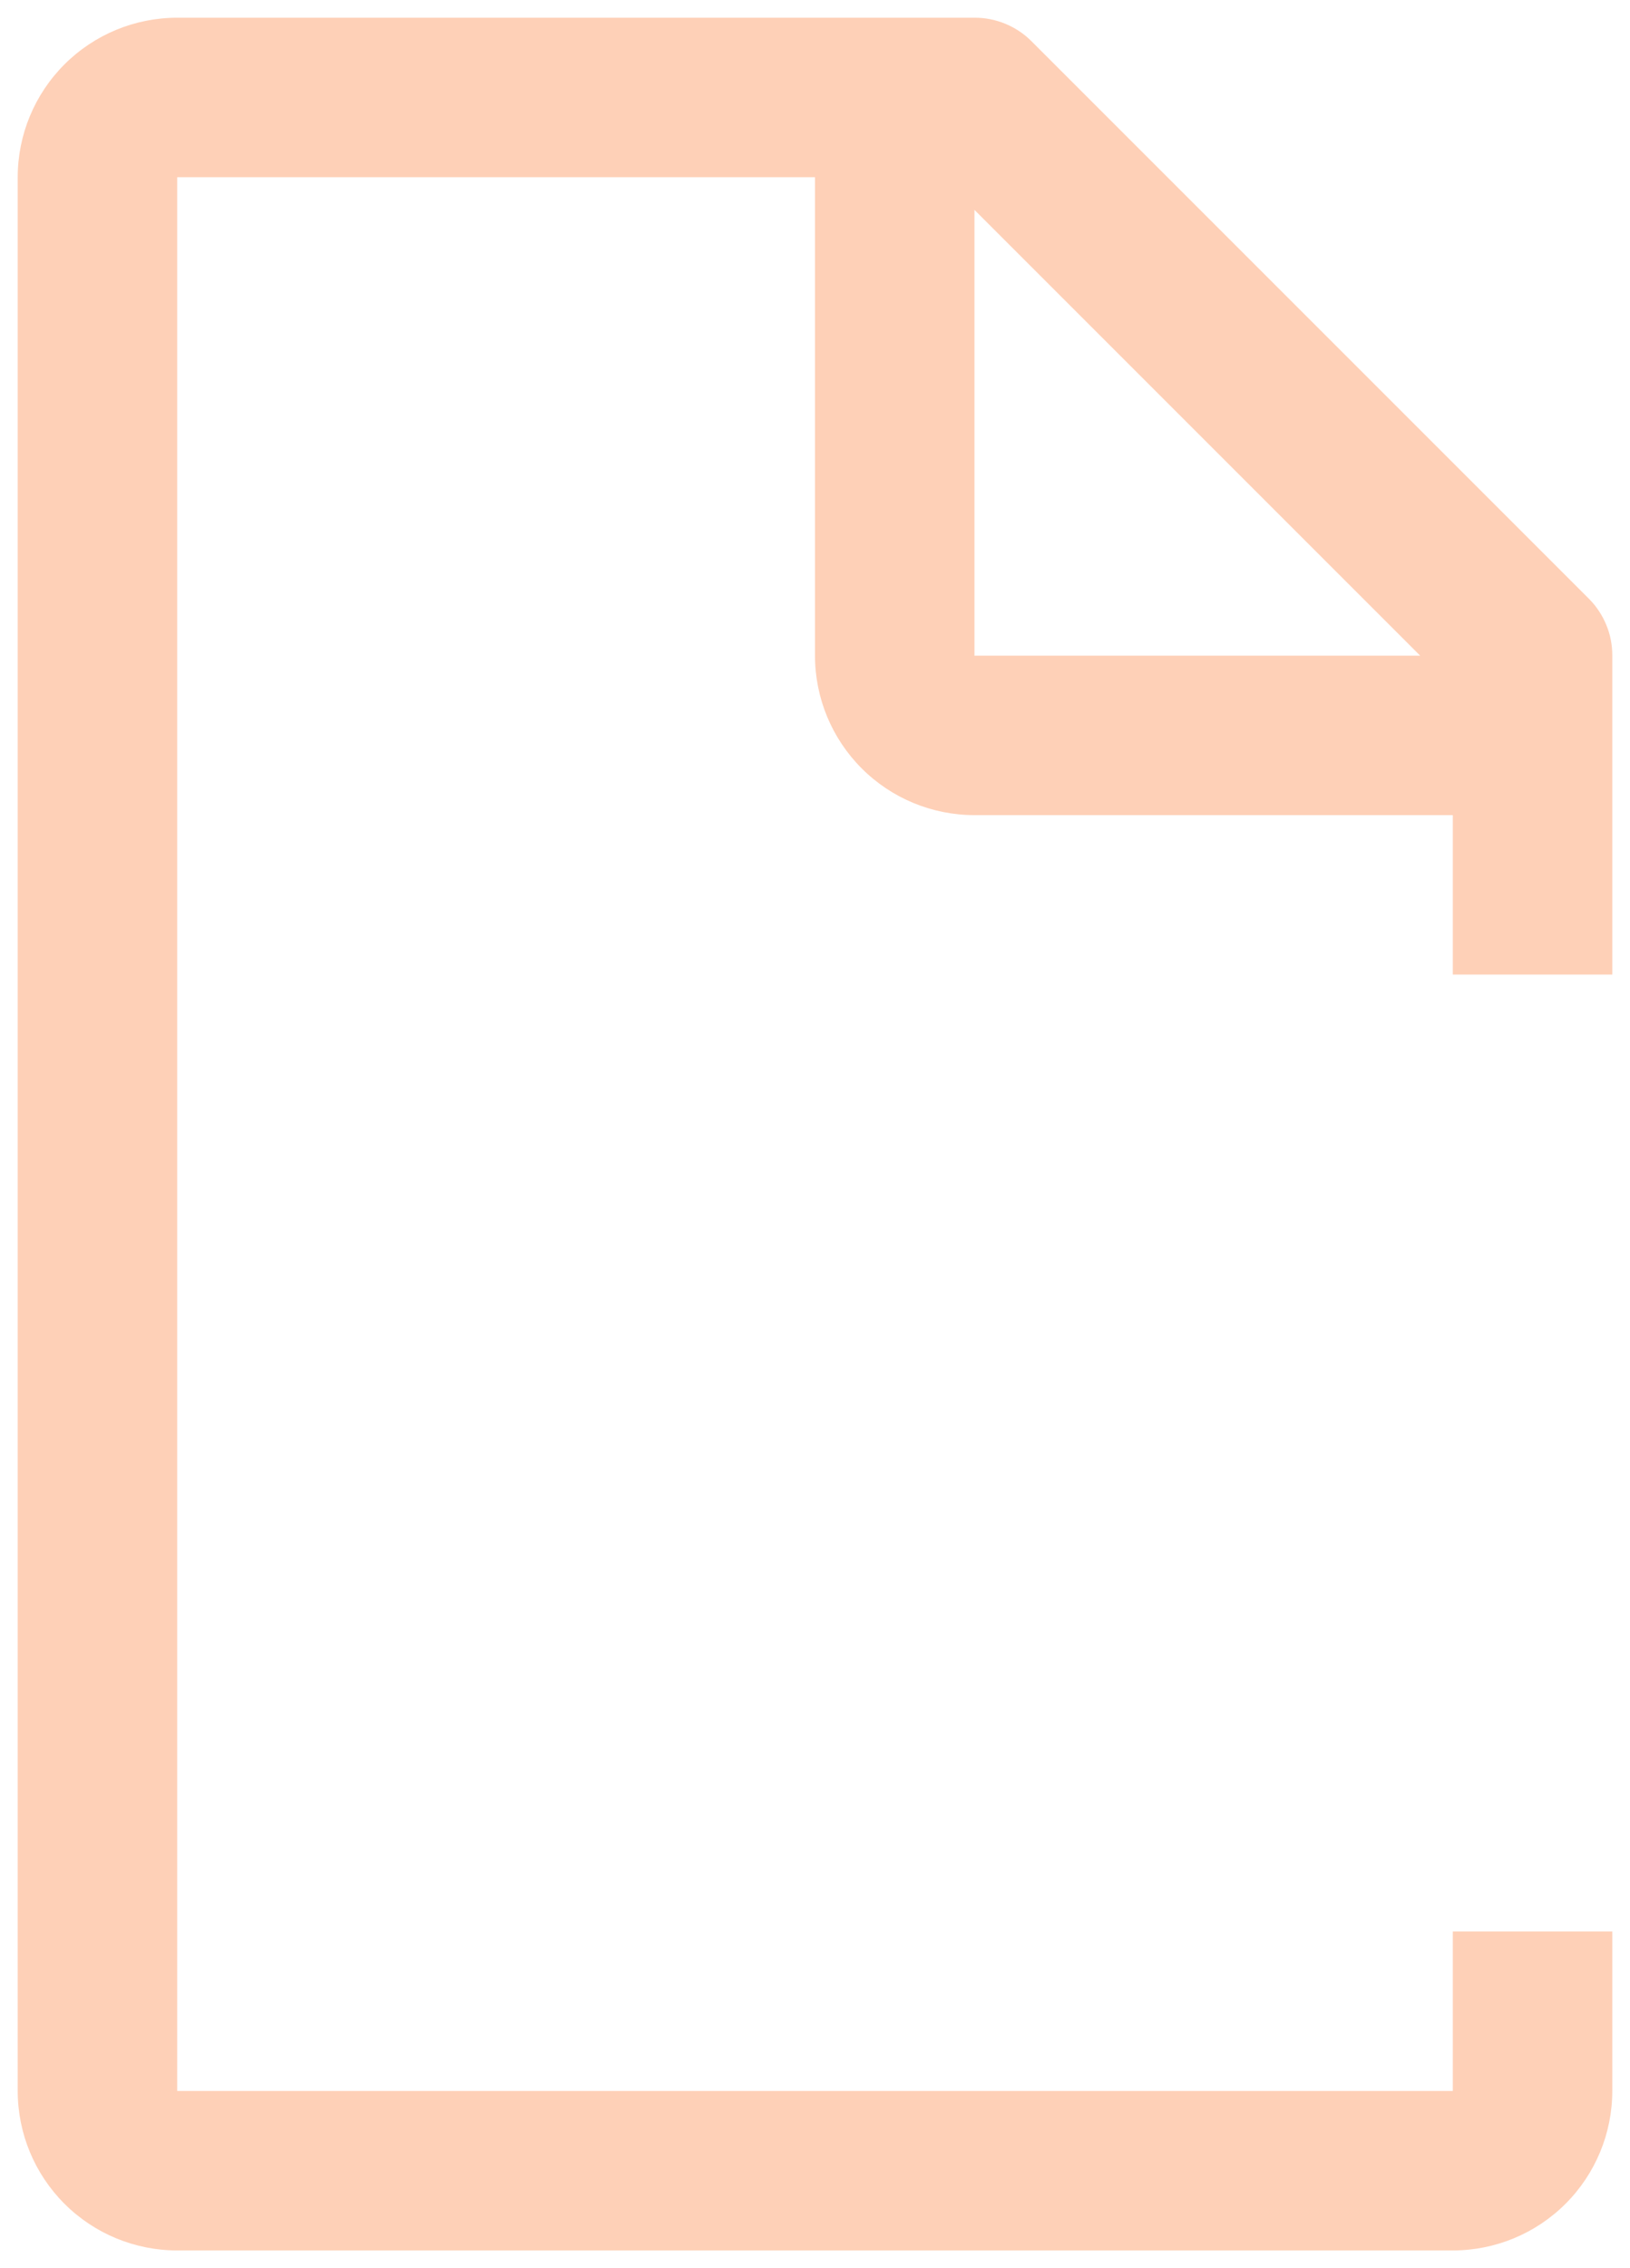 <svg width="23" height="32" viewBox="0 0 23 32" fill="none" xmlns="http://www.w3.org/2000/svg">
<path d="M22.75 13.75V9.25C22.751 9.102 22.723 8.955 22.666 8.818C22.61 8.681 22.528 8.556 22.424 8.451L14.549 0.576C14.444 0.472 14.319 0.39 14.182 0.334C14.045 0.278 13.898 0.249 13.75 0.25H2.5C1.903 0.25 1.331 0.487 0.909 0.909C0.487 1.331 0.25 1.903 0.25 2.5V29.5C0.25 30.097 0.487 30.669 0.909 31.091C1.331 31.513 1.903 31.75 2.5 31.75H20.5C21.097 31.75 21.669 31.513 22.091 31.091C22.513 30.669 22.75 30.097 22.75 29.5V27.25H20.5V29.5H2.5V2.5H11.5V9.25C11.5 9.847 11.737 10.419 12.159 10.841C12.581 11.263 13.153 11.5 13.75 11.5H20.5V13.75H22.75ZM13.75 9.25V2.961L20.039 9.25H13.75Z" fill="#FED0B7"/>
</svg>
